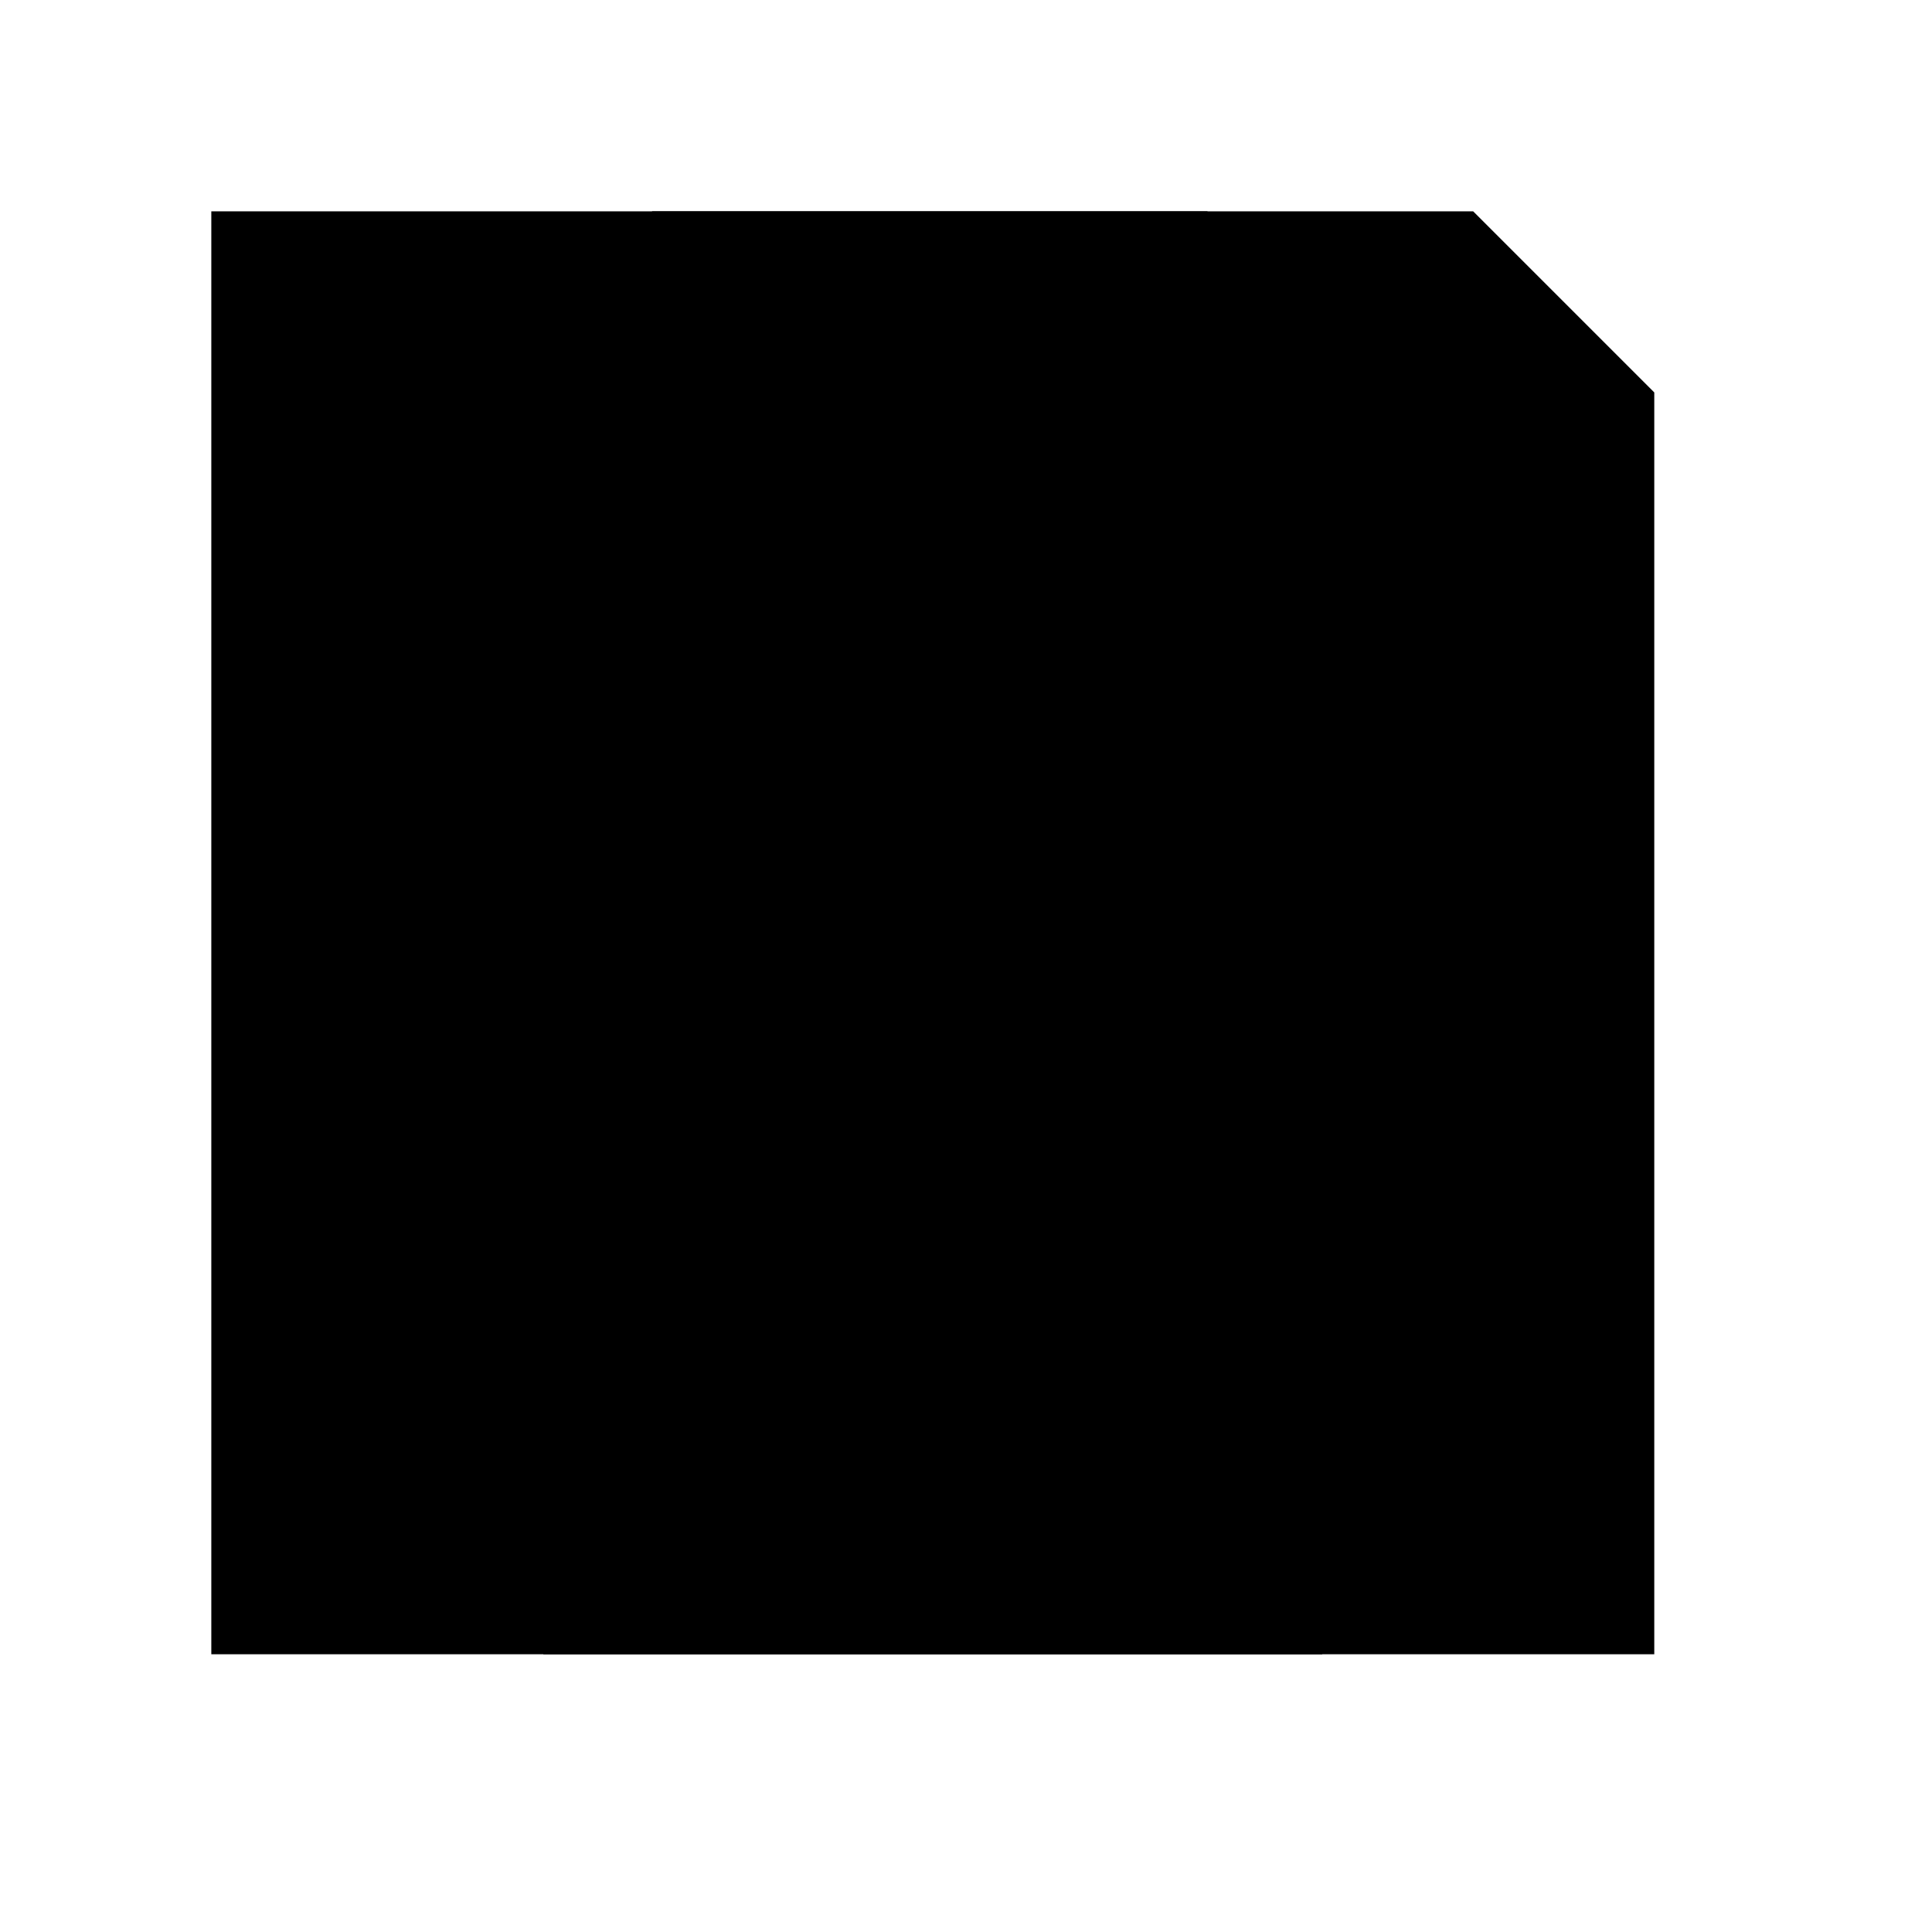 <svg viewBox="0 0 32 32" height="32" width="32">
  <g id="save" transform="translate(3 3)">
    <path d="M24.4 24.4H.5V.5h20.9l3 3v20.9z" stroke-linejoin="round"/>
    <path stroke-linejoin="round" d="M6 13.4h12.9v11H6zM7.8.5H17v7.3H7.8z"/>
  </g>
</svg>
